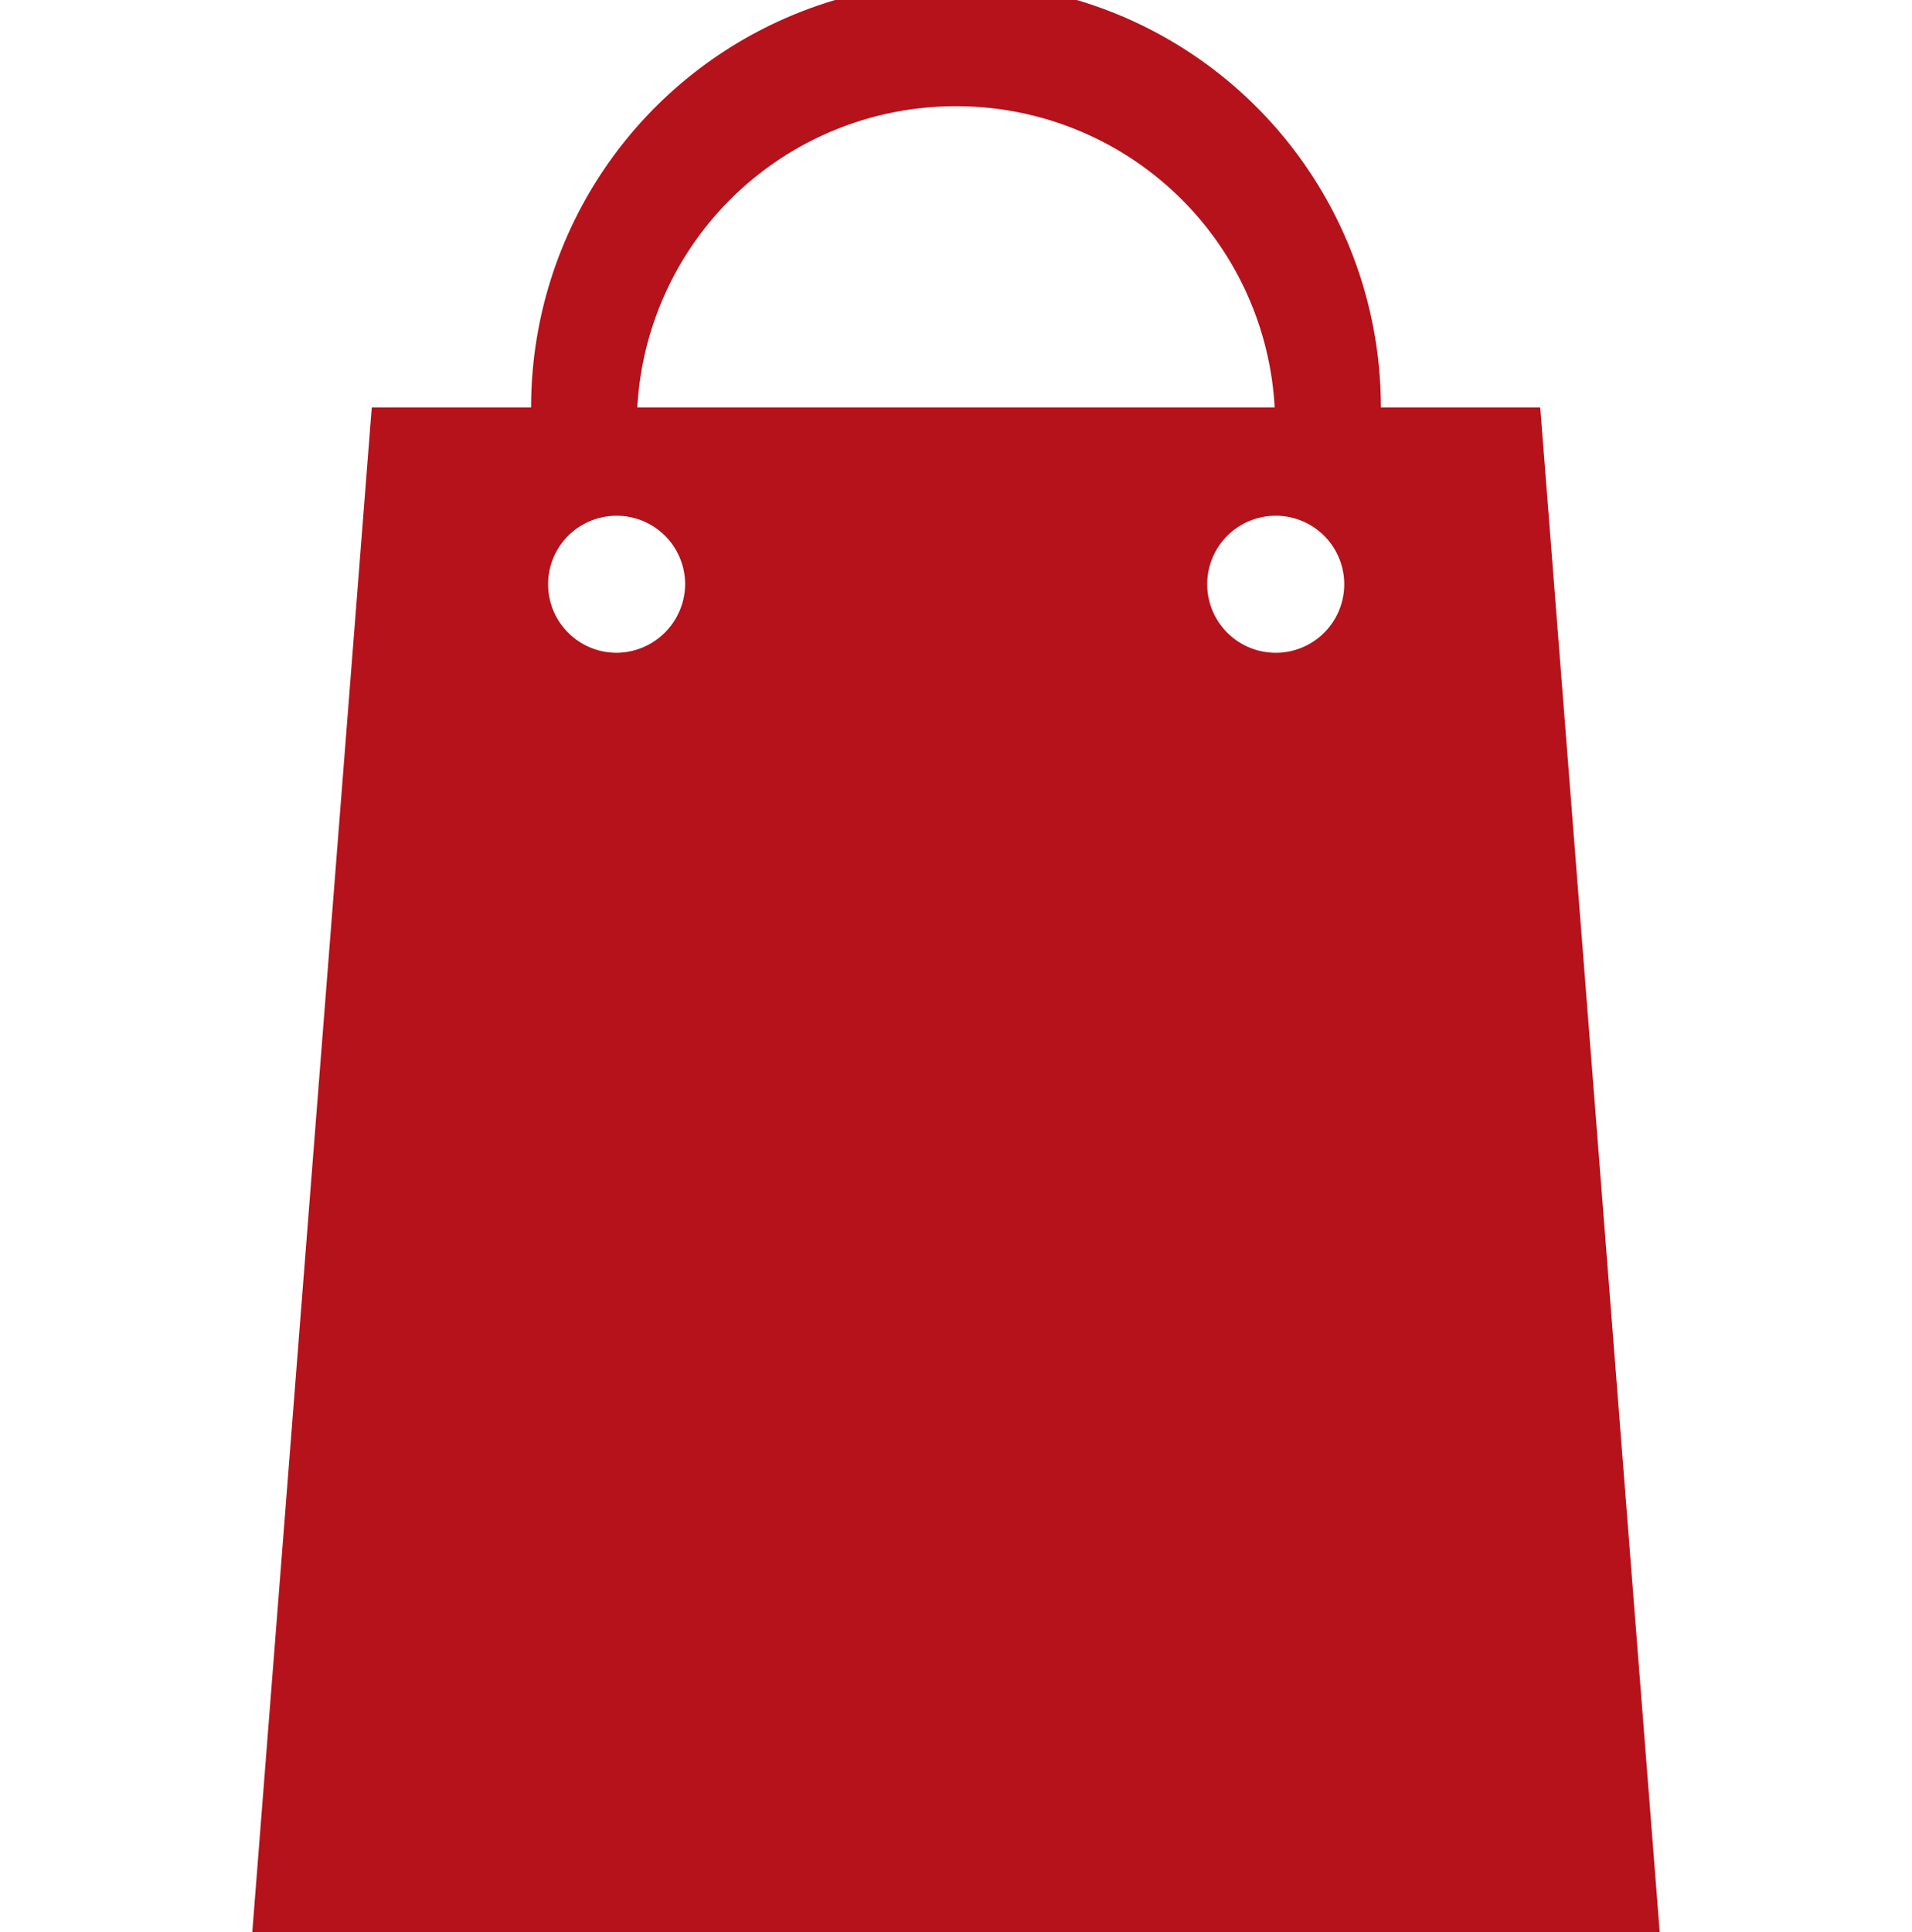 <svg xmlns="http://www.w3.org/2000/svg" viewBox="0 0 36 36.38"><defs><style>.cls-1{fill:none;}.cls-2{fill:#b5121b;}</style></defs><title>Asset 1</title><g id="Layer_2" data-name="Layer 2"><g id="Layer_1-2" data-name="Layer 1"><rect class="cls-1" y="0.19" width="36" height="36"/><path class="cls-2" d="M29,7.67H26a8,8,0,0,0-16,0H7L4.75,36.38h26.5ZM18,2a6,6,0,0,1,6,5.67H12A6,6,0,0,1,18,2ZM11.61,12.29A1.29,1.29,0,1,1,12.9,11,1.3,1.3,0,0,1,11.61,12.29Zm12.41,0A1.29,1.29,0,1,1,25.31,11,1.29,1.29,0,0,1,24,12.29Z"/></g></g></svg>